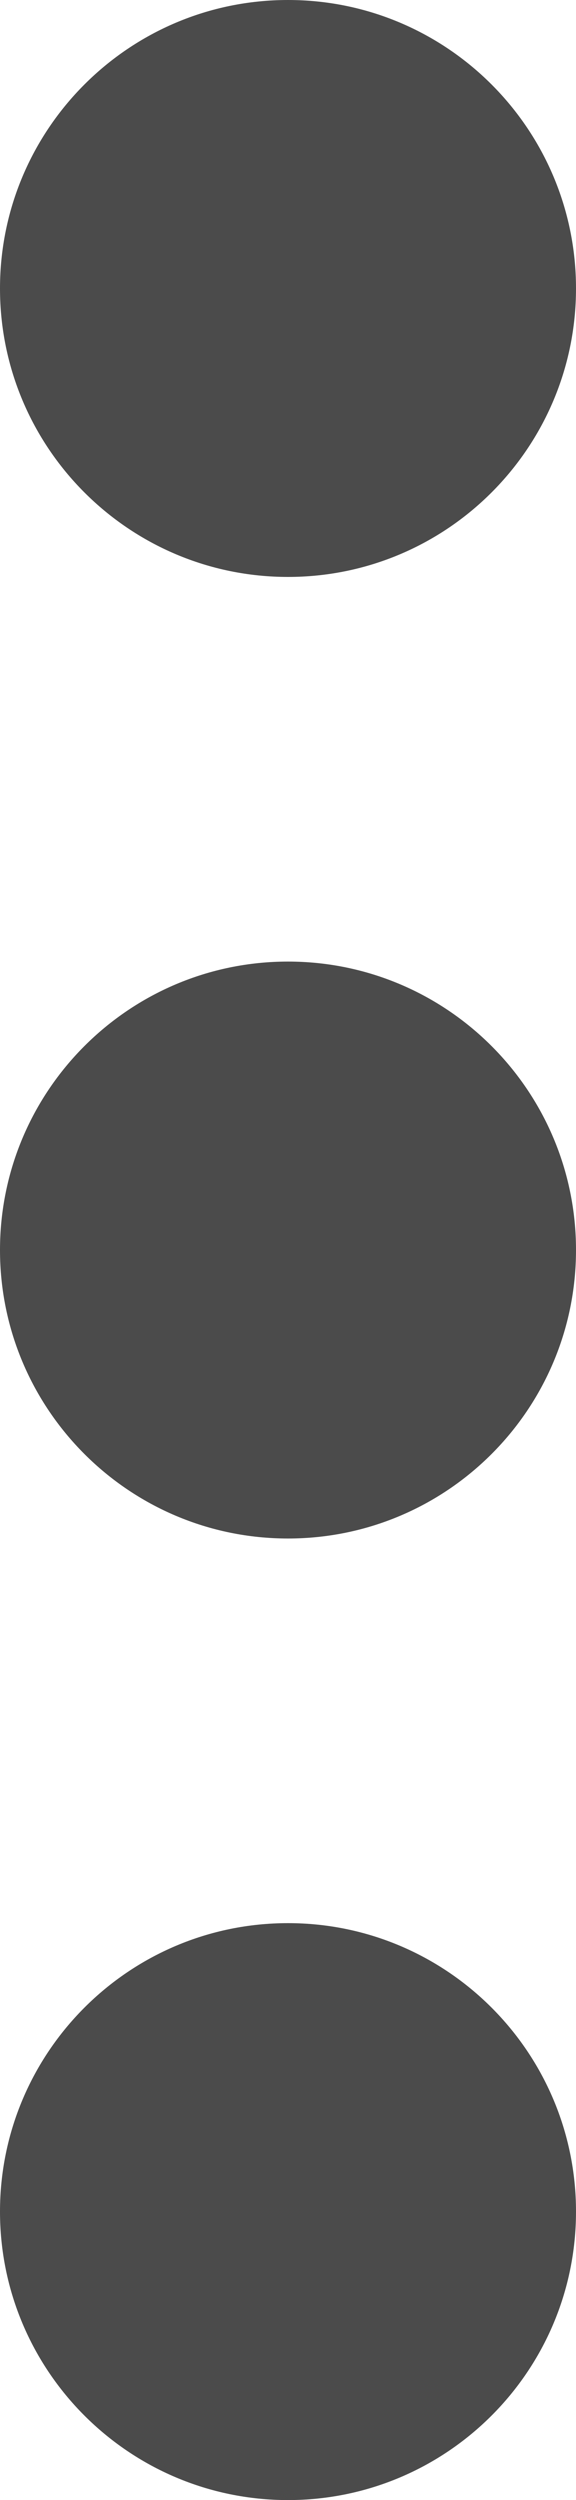 <svg width="3" height="13" viewBox="0 0 3 13" fill="none" xmlns="http://www.w3.org/2000/svg">
<path d="M3 1.5C3 2.328 2.328 3 1.5 3C0.672 3 0 2.328 0 1.5C0 0.672 0.672 0 1.5 0C2.328 0 3 0.672 3 1.5Z" fill="#4B4B4B"/>
<path d="M3 6.5C3 7.328 2.328 8 1.5 8C0.672 8 0 7.328 0 6.5C0 5.672 0.672 5 1.5 5C2.328 5 3 5.672 3 6.5Z" fill="#4B4B4B"/>
<path d="M3 11.5C3 12.328 2.328 13 1.5 13C0.672 13 0 12.328 0 11.5C0 10.672 0.672 10 1.5 10C2.328 10 3 10.672 3 11.5Z" fill="#4B4B4B"/>
</svg>
